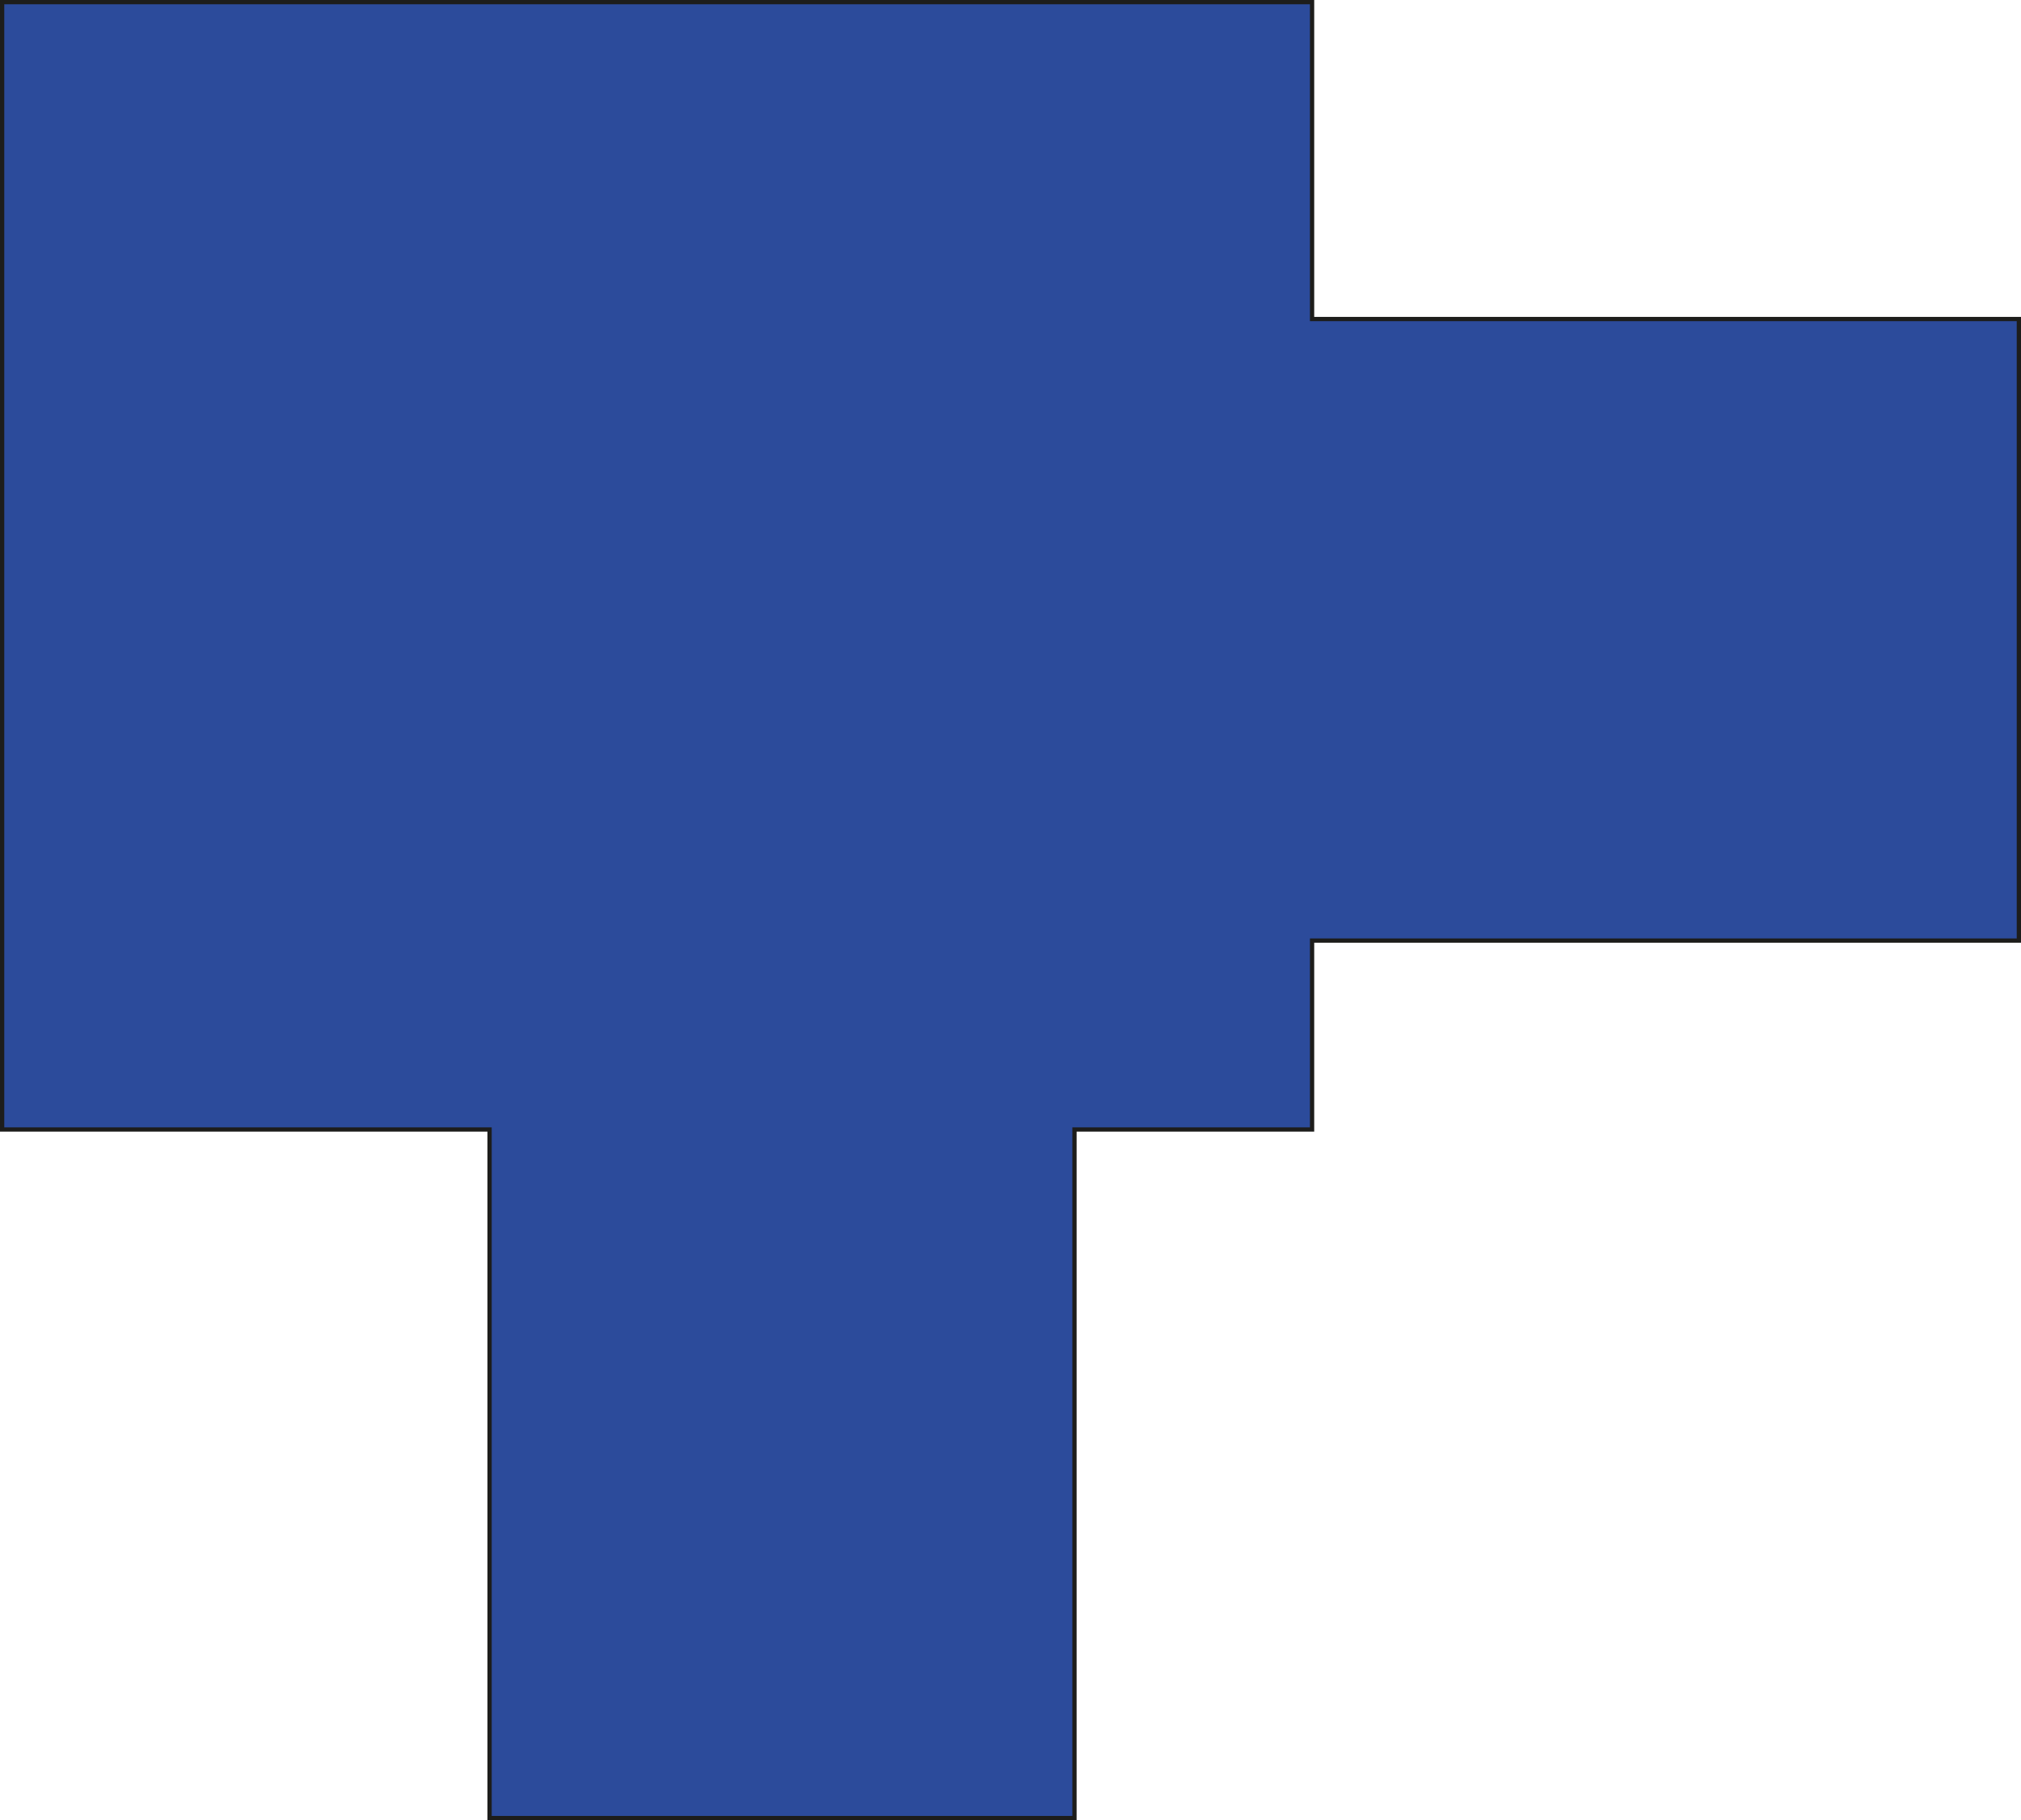 <svg xmlns="http://www.w3.org/2000/svg" viewBox="0 0 473.86 426.71"><defs><style>.cls-1{fill:#2c4b9b;stroke:#1d1d1b;stroke-miterlimit:10;}</style></defs><g id="Layer_2" data-name="Layer 2"><g id="Layer_1-2" data-name="Layer 1"><polygon class="cls-1" points="473.36 74.79 307.64 74.79 307.64 0.5 0.5 0.5 0.5 264.79 114.79 264.79 114.79 426.21 251.93 426.21 251.93 264.79 307.64 264.79 307.64 220.5 473.36 220.5 473.36 74.79"/></g></g></svg>